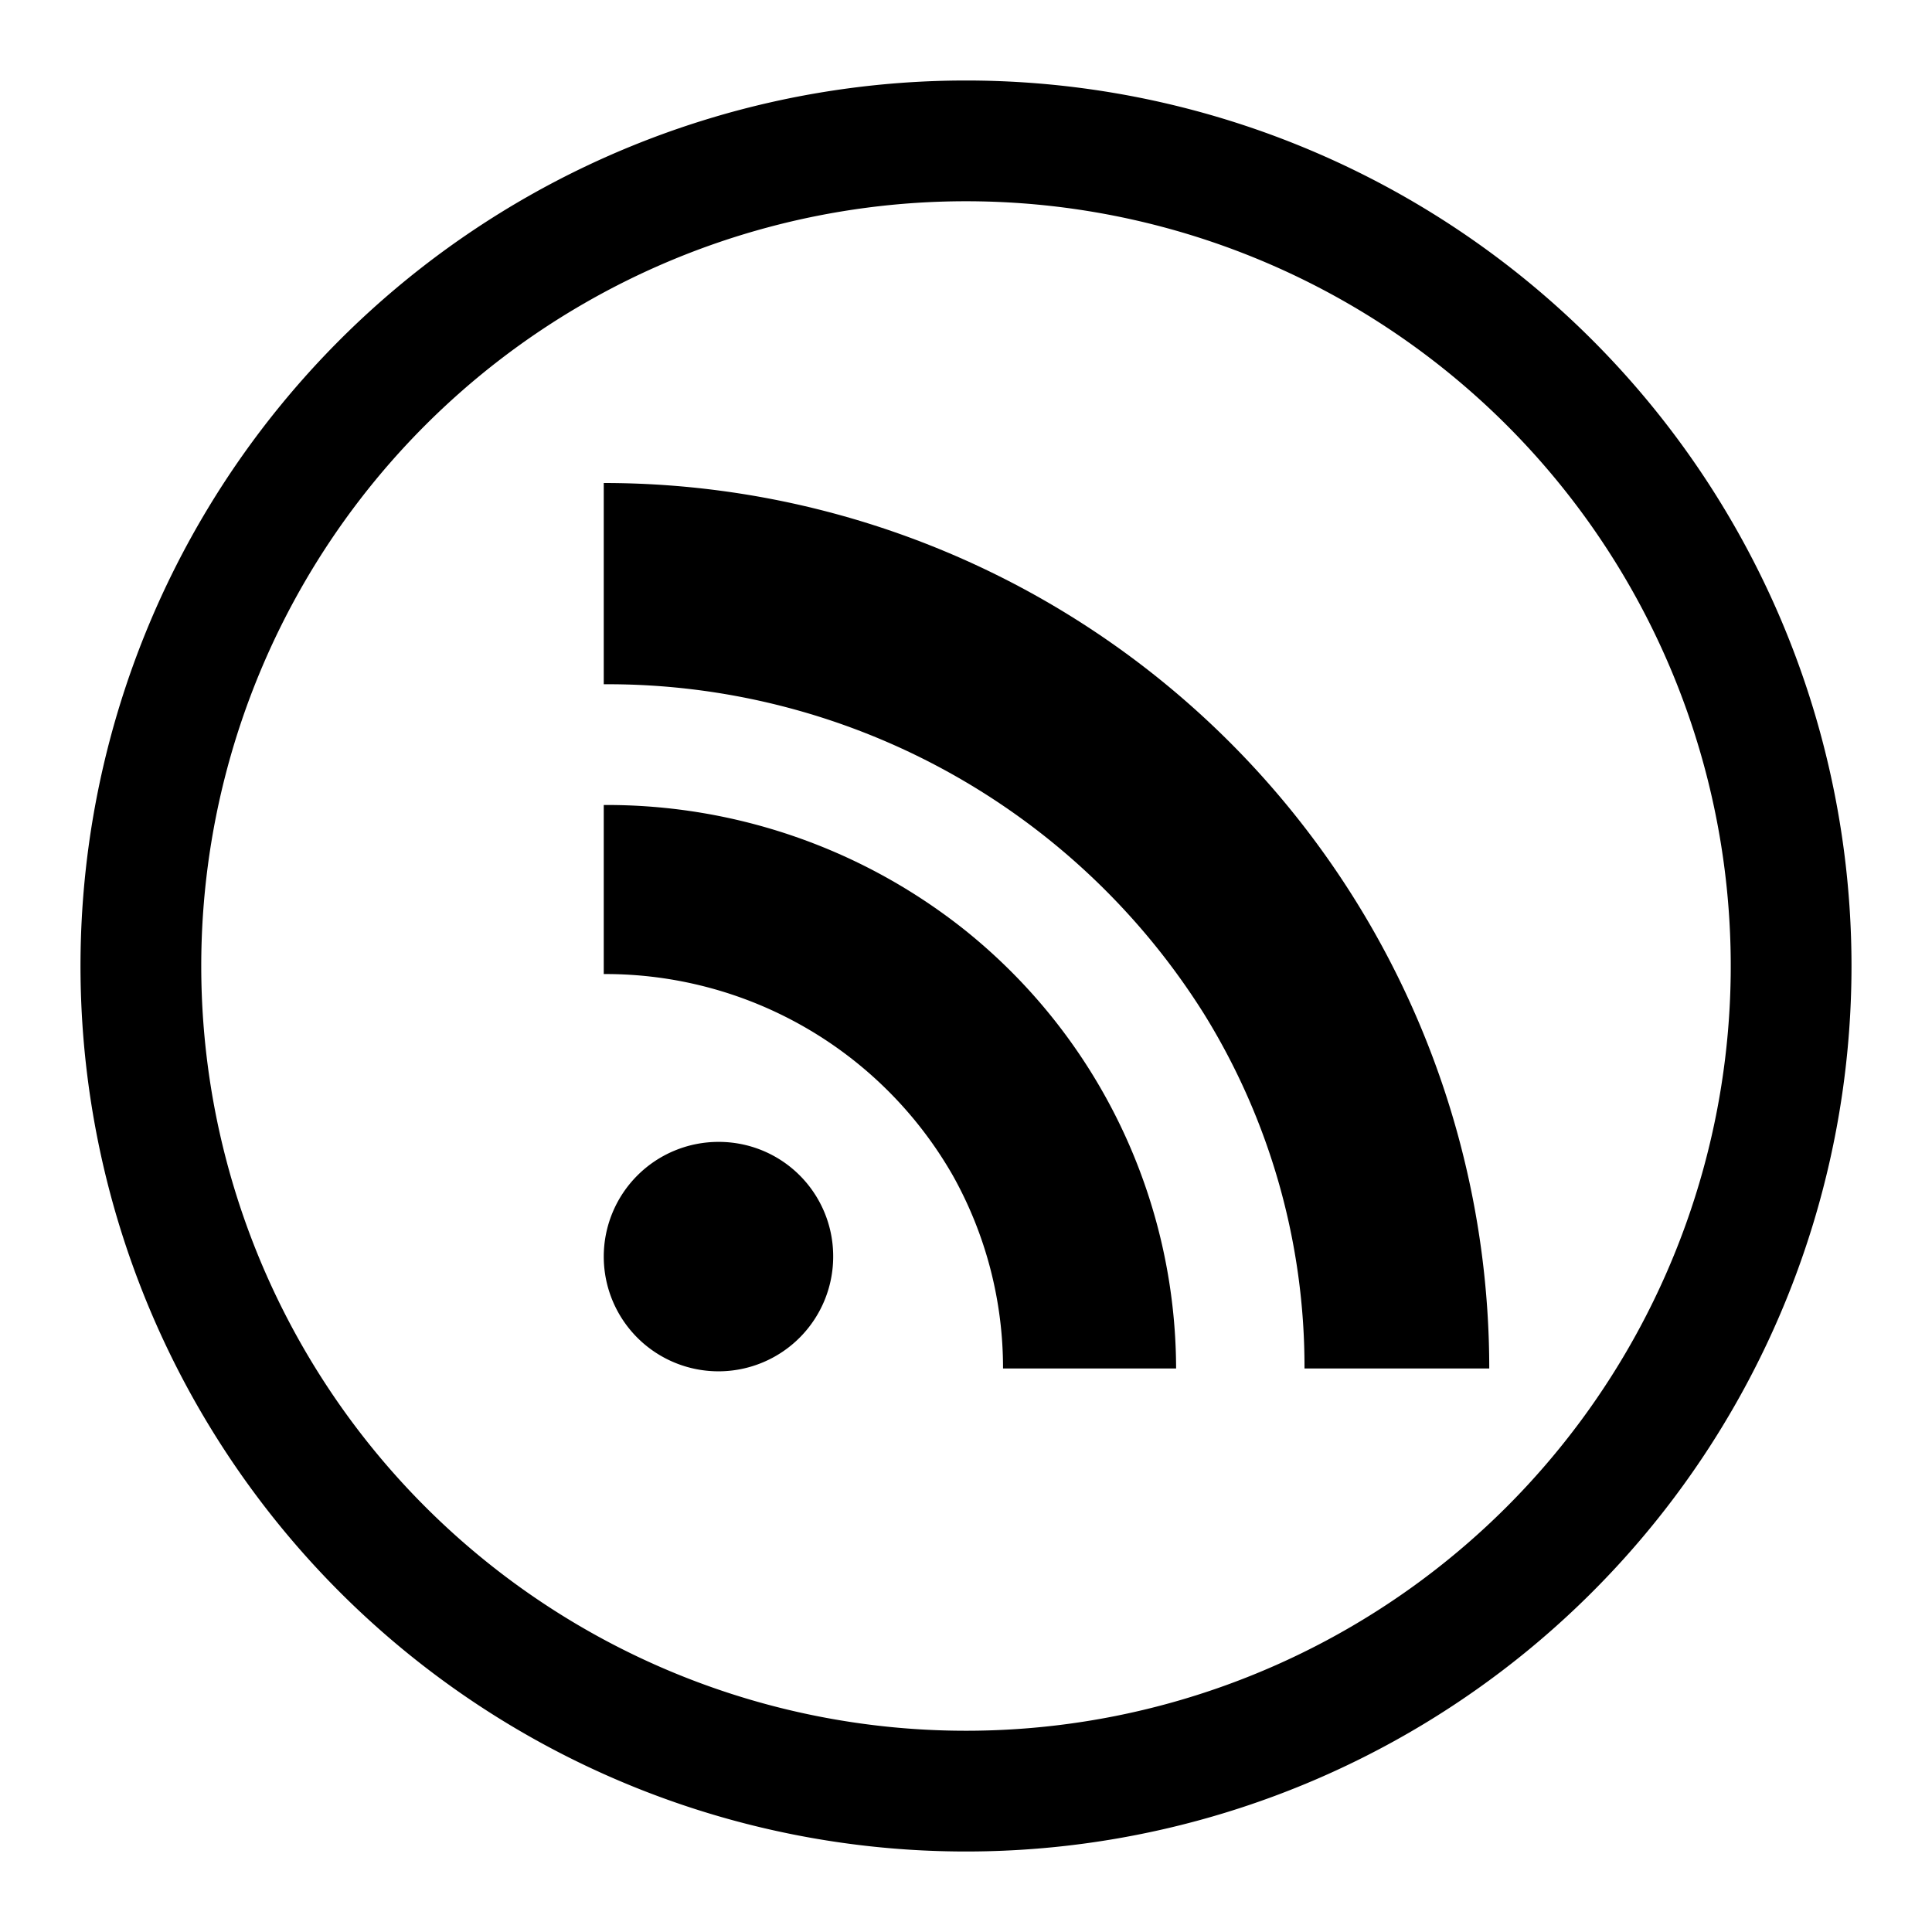 <svg id="FINAL" xmlns="http://www.w3.org/2000/svg" viewBox="0 0 48 48"><title>icon</title><path d="M24,5A19,19,0,1,1,5,24,19,19,0,0,1,24,5m0-3A22,22,0,1,0,46,24,22,22,0,0,0,24,2Z"/><path d="M20.7,31.18a2.85,2.85,0,1,1-2.85-2.81,2.84,2.84,0,0,1,2.85,2.81ZM37,34A22,22,0,0,0,15,12v5a17.49,17.49,0,0,1,14.92,8.2A16.65,16.65,0,0,1,32.41,34H37Zm-7.78,0A14,14,0,0,0,24,23.13,14.27,14.27,0,0,0,15,20V24.2a9.94,9.94,0,0,1,8.67,5A9.79,9.79,0,0,1,24.92,34h4.3Z"/></svg>